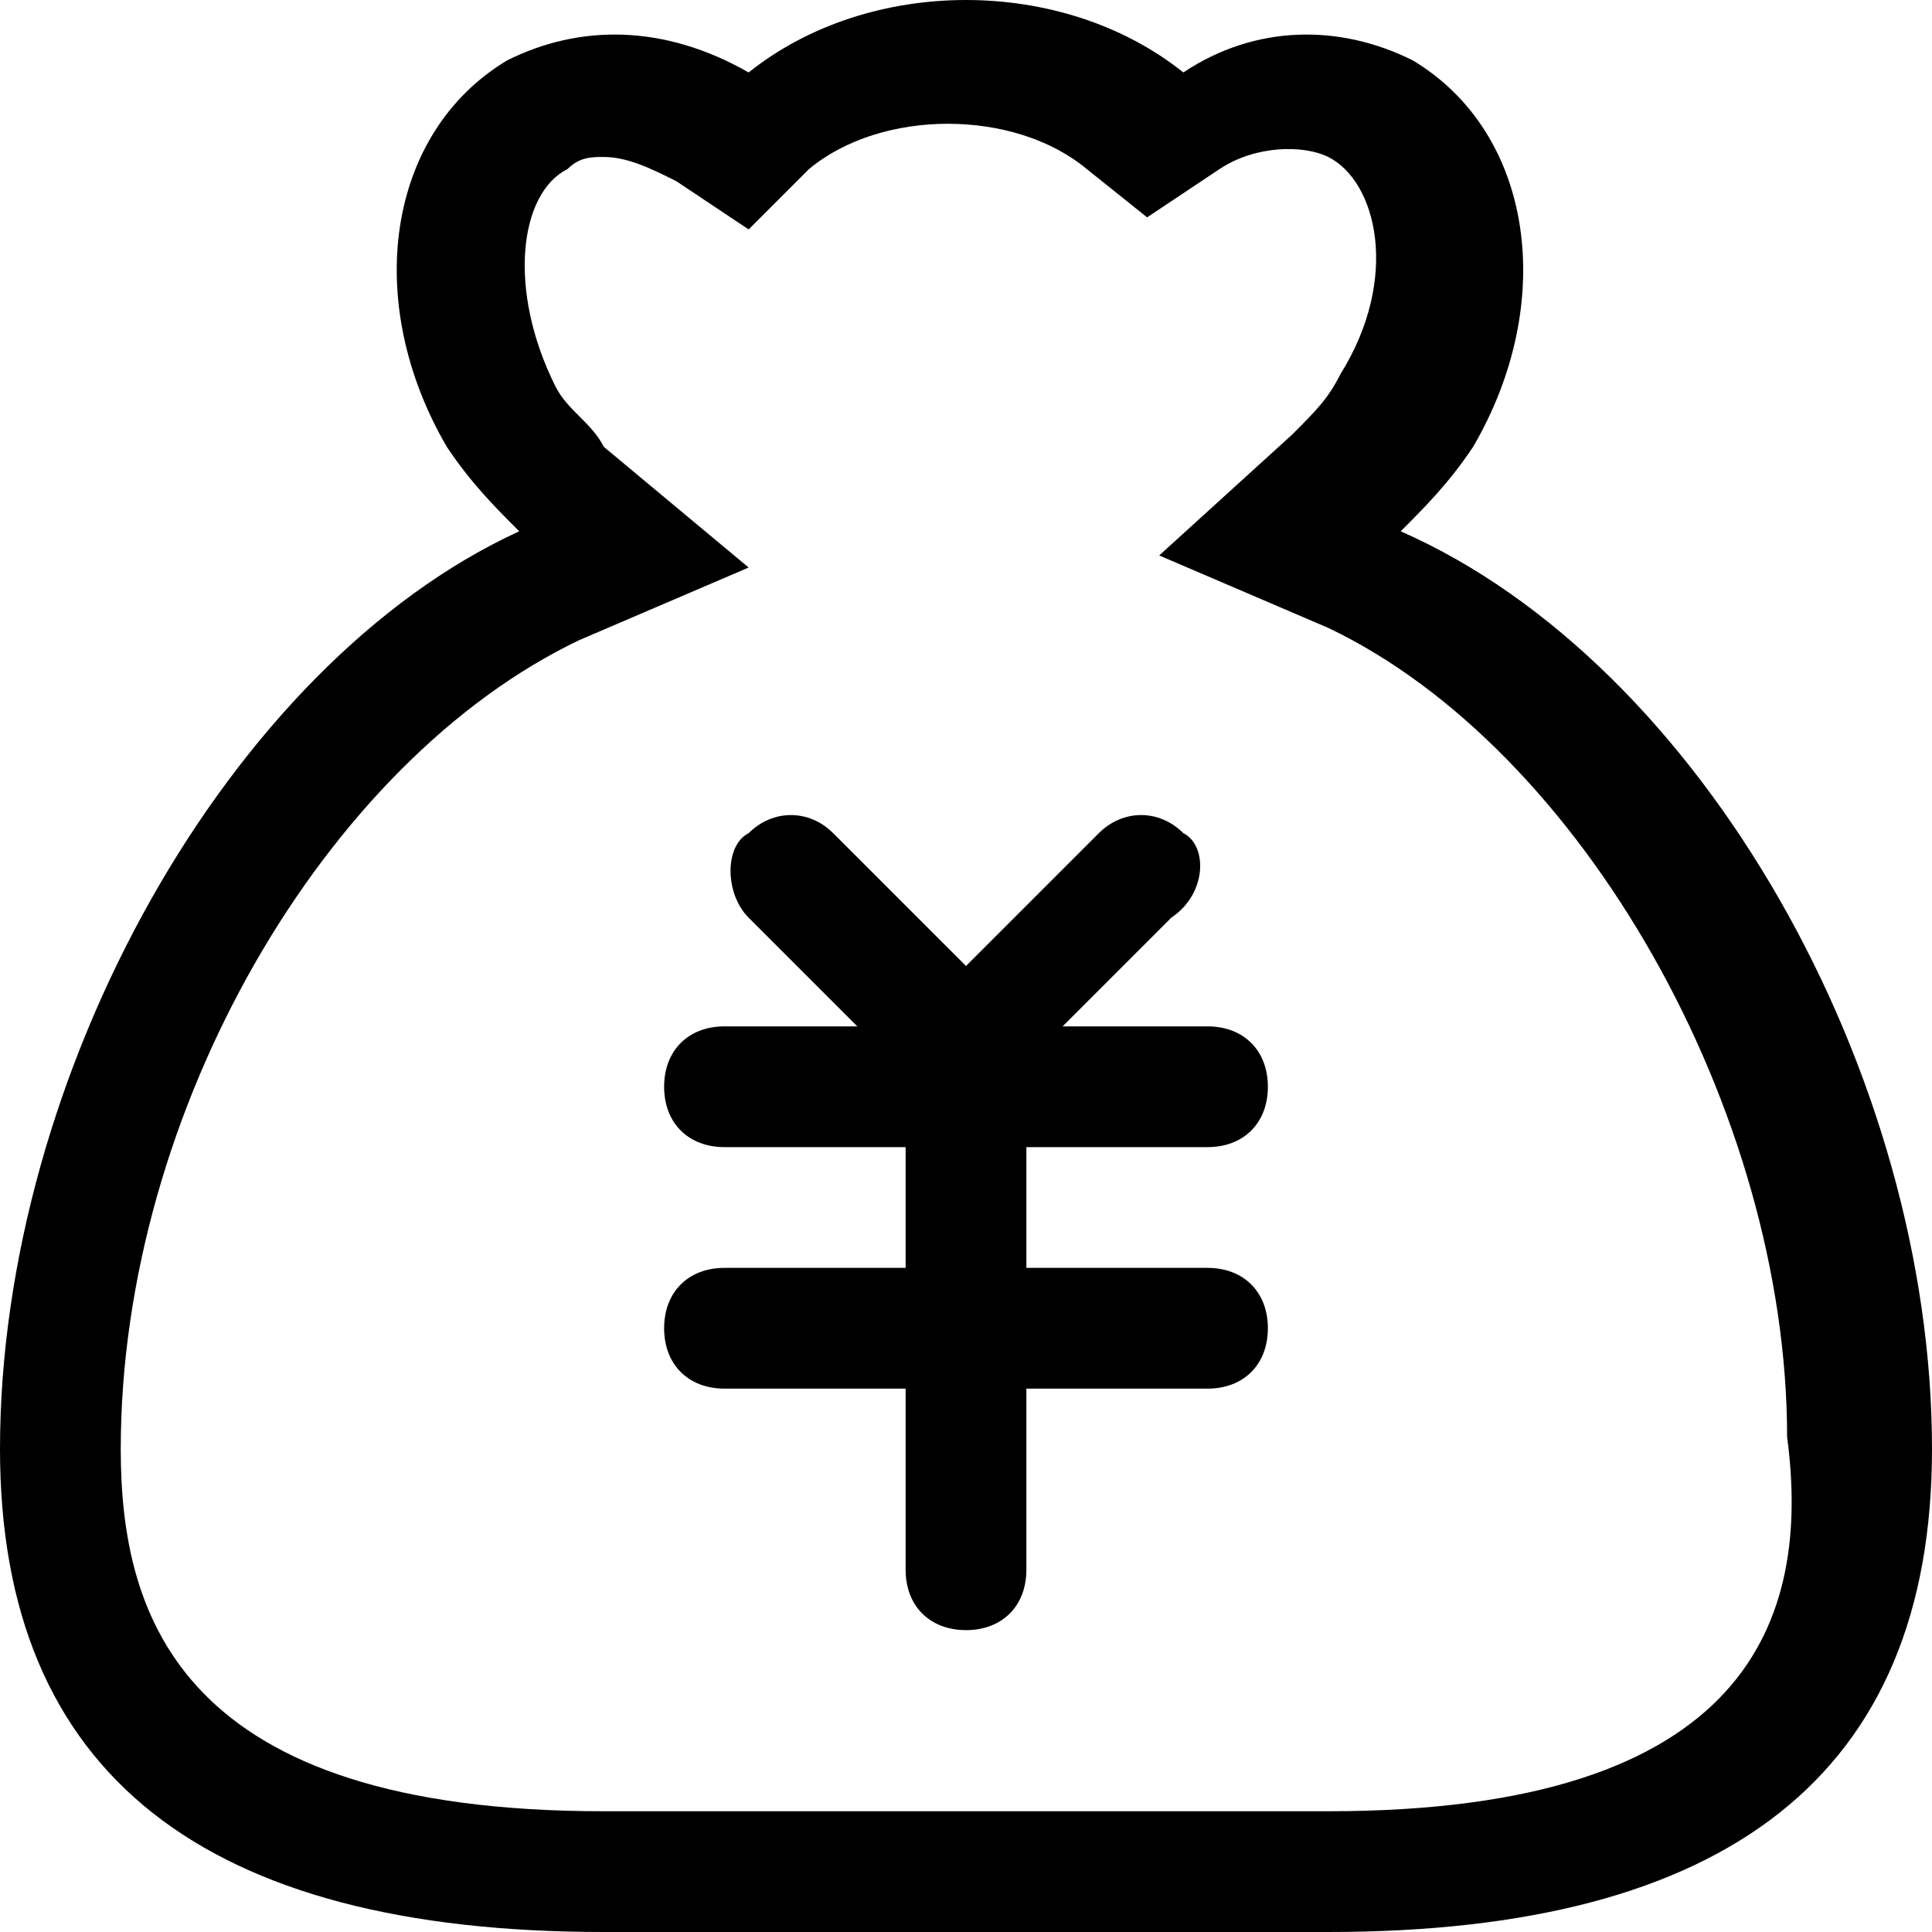 <svg t="1636704757580" class="icon" viewBox="0 0 1024 1024" version="1.1" xmlns="http://www.w3.org/2000/svg" p-id="13300" width="200" height="200"><path d="M742.4 281.6c12.8-12.8 25.6-25.6 38.4-44.8 44.8-76.8 32-166.4-32-204.8-38.4-19.2-83.2-19.2-121.6 6.4-64-51.2-166.4-51.2-230.4 0-44.8-25.6-89.6-25.6-128-6.4-64 38.4-76.8 128-32 204.8 12.8 19.2 25.6 32 38.4 44.8C121.6 352 0 569.6 0 768c0 172.8 108.8 256 320 256h384c211.2 0 320-83.2 320-256 0-198.4-121.6-416-281.6-486.4zM704 960H320c-224 0-256-102.4-256-192 0-179.2 108.8-364.8 243.2-428.8l89.6-38.4-76.8-64c-6.4-12.8-19.2-19.2-25.6-32-25.6-51.2-19.2-102.4 6.4-115.2 6.4-6.4 12.8-6.4 19.2-6.4 12.8 0 25.6 6.4 38.4 12.8l38.4 25.6 32-32C467.2 57.6 537.6 57.6 576 89.6l32 25.6 38.4-25.6c19.2-12.8 44.8-12.8 57.6-6.4 25.6 12.8 38.4 64 6.4 115.2-6.4 12.8-12.8 19.2-25.6 32l-70.4 64 89.6 38.4c134.4 64 243.2 256 243.2 428.8 12.8 96-19.2 198.4-243.2 198.4z" p-id="13301"></path><path d="M640 608c19.2 0 32-12.8 32-32s-12.8-32-32-32H563.2l57.6-57.6c19.2-12.8 19.2-38.4 6.4-44.8-12.8-12.8-32-12.8-44.8 0L512 512 441.6 441.6c-12.8-12.8-32-12.8-44.8 0-12.8 6.4-12.8 32 0 44.8l57.6 57.6H384c-19.2 0-32 12.8-32 32s12.8 32 32 32h96v64H384c-19.2 0-32 12.8-32 32s12.8 32 32 32h96V832c0 19.2 12.8 32 32 32s32-12.8 32-32v-96H640c19.2 0 32-12.8 32-32s-12.8-32-32-32H544v-64H640z" p-id="13302"></path></svg>